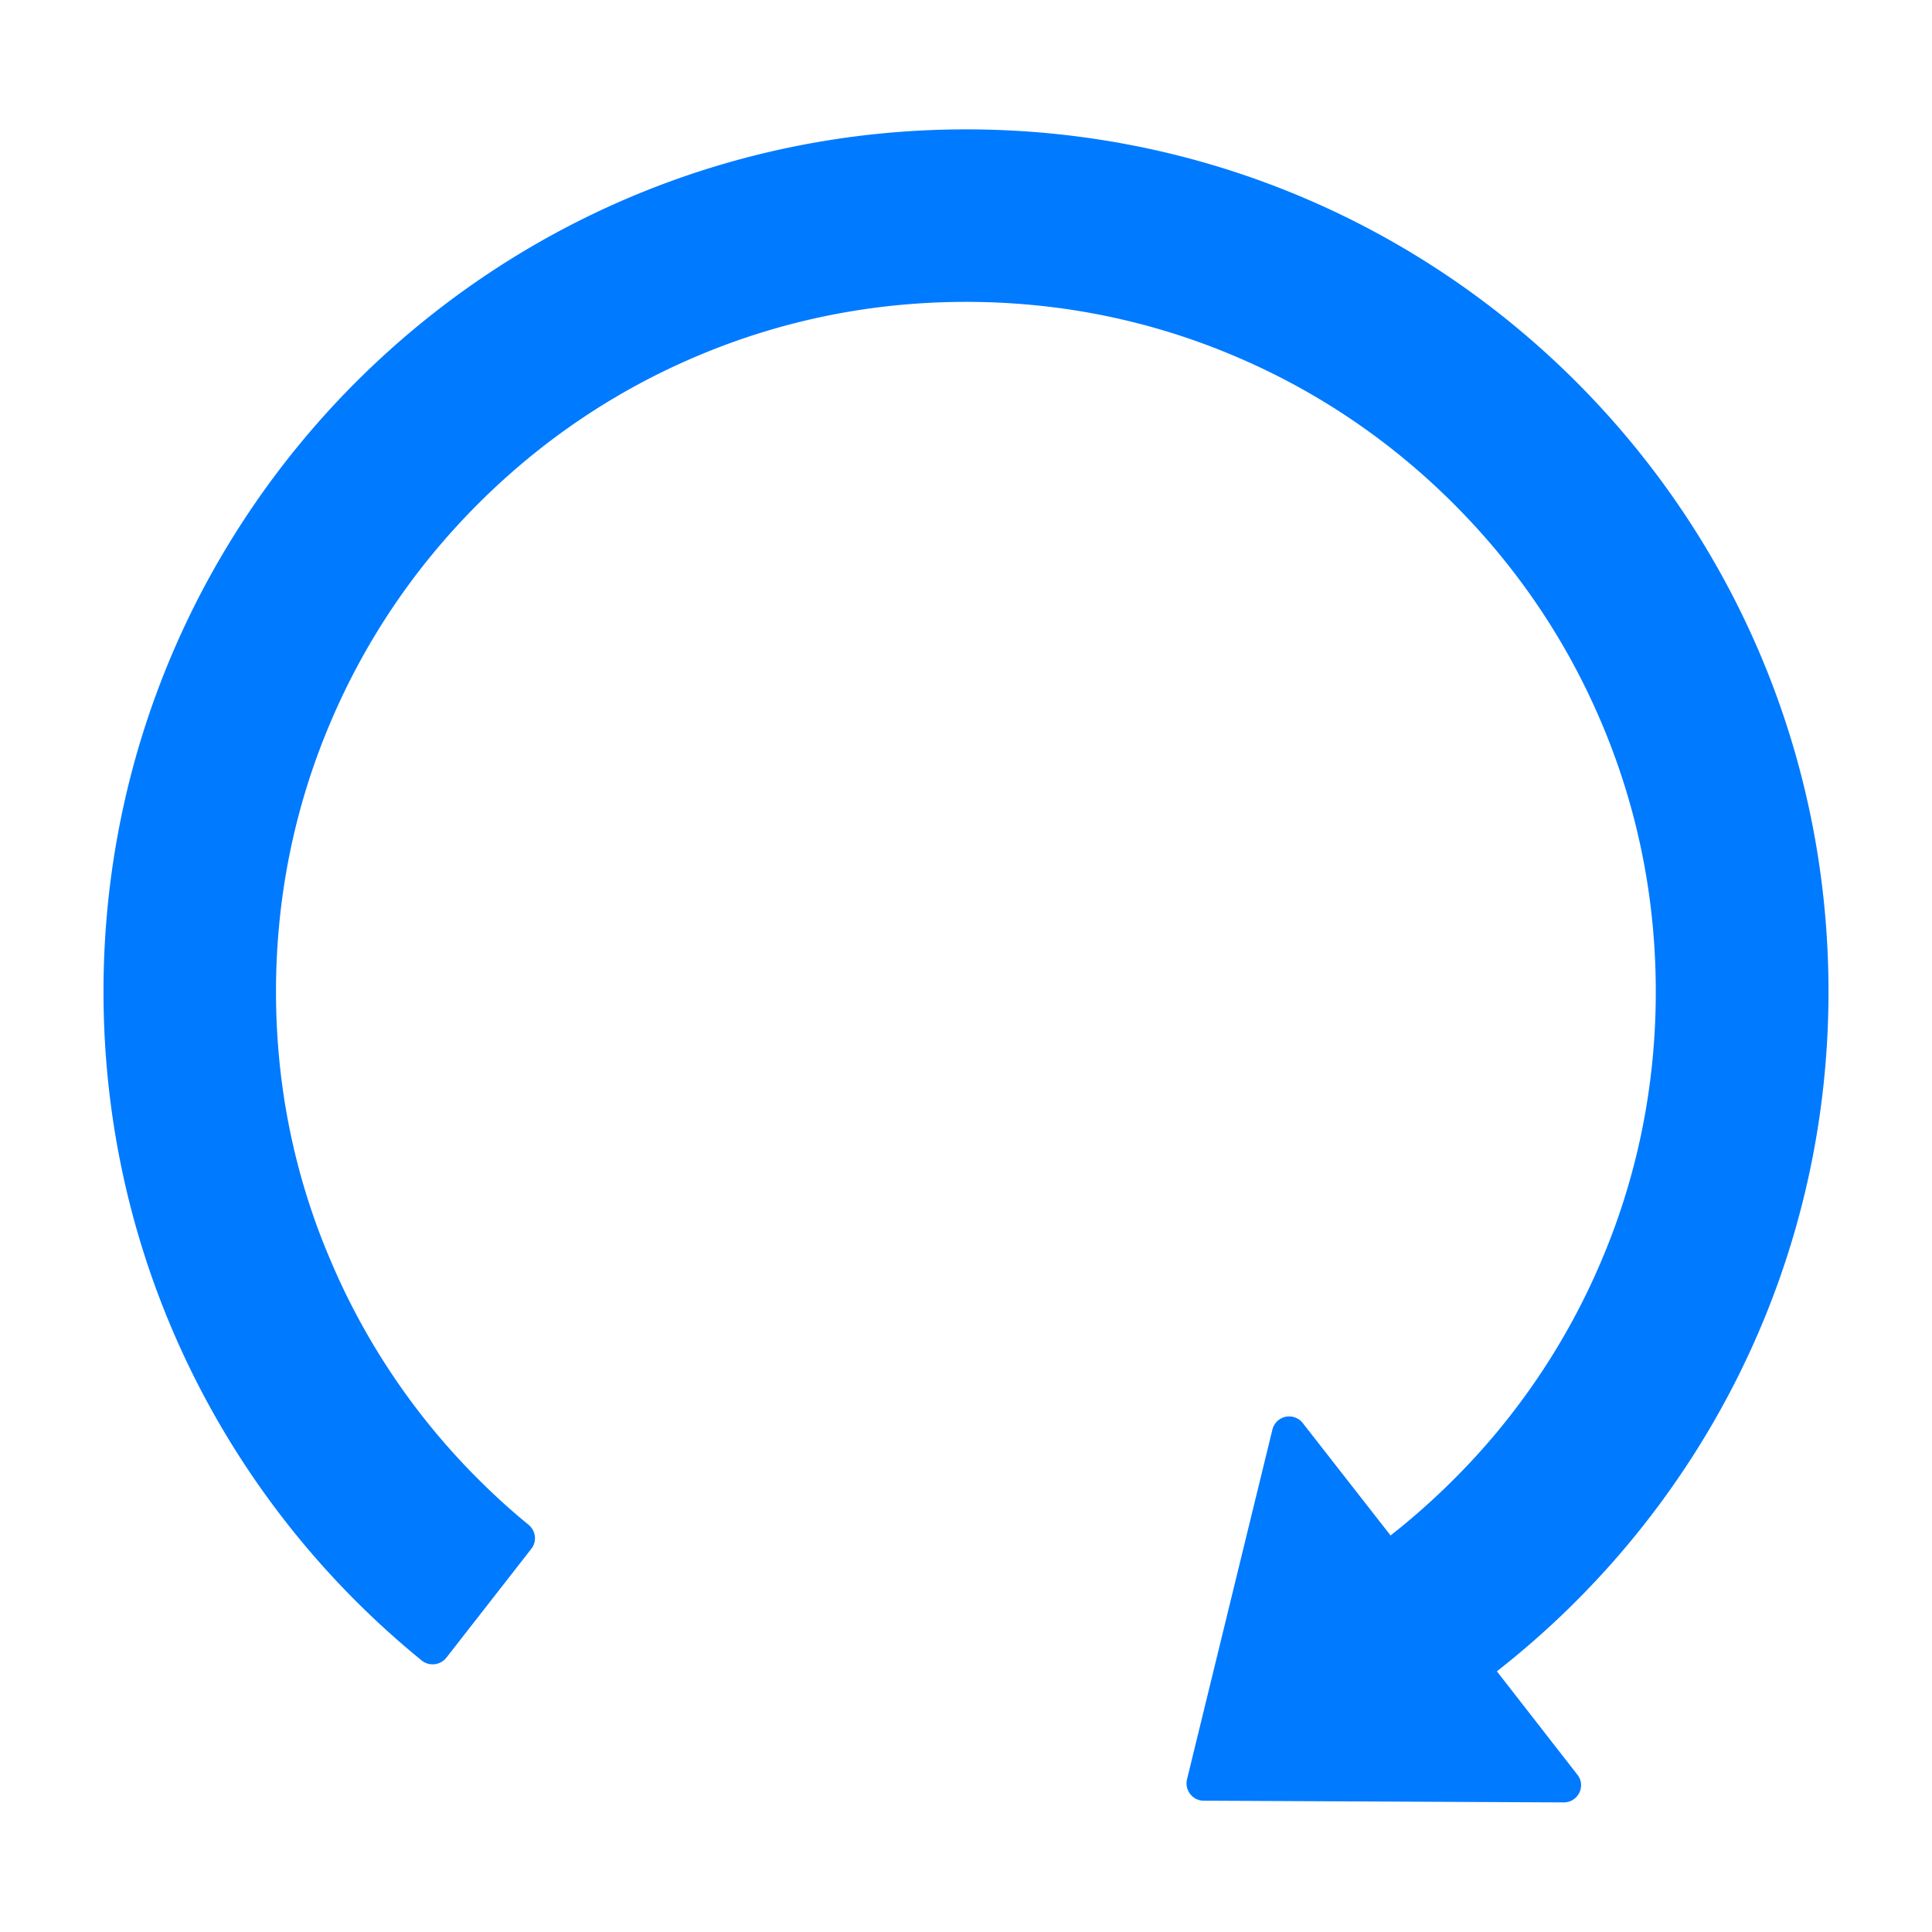 <svg t="1723794316503" class="icon" viewBox="0 0 1024 1024" version="1.1" xmlns="http://www.w3.org/2000/svg" p-id="889" width="200" height="200"><path d="M793.371 885.829C900.343 802.171 969.143 671.886 969.143 525.6 969.143 273.143 765.143 68.914 512.686 68.571 259.886 68.229 54.857 272.914 54.857 525.6c0 143.086 65.714 270.743 168.686 354.514 4 3.2 9.829 2.514 13.029-1.486l45.029-57.714c3.086-3.886 2.4-9.486-1.371-12.686-9.257-7.543-18.171-15.657-26.743-24.229a364.16 364.16 0 0 1-78.4-116.229C155.886 622.857 146.286 574.971 146.286 525.6s9.6-97.257 28.686-142.286c18.4-43.543 44.8-82.629 78.4-116.229 33.6-33.6 72.686-60 116.229-78.4C414.743 169.6 462.629 160 512 160s97.257 9.6 142.286 28.686c43.543 18.4 82.629 44.8 116.229 78.4 33.6 33.6 60 72.686 78.4 116.229 19.086 45.029 28.686 92.914 28.686 142.286s-9.6 97.257-28.686 142.286a364.16 364.16 0 0 1-78.4 116.229c-10.629 10.629-21.829 20.571-33.486 29.714L690.514 754.286a9.143 9.143 0 0 0-16.114 3.429l-45.257 185.371c-1.371 5.714 2.971 11.314 8.8 11.314l190.857 0.914c7.657 0 12-8.8 7.2-14.743l-42.629-54.743z" fill="#007AFF" p-id="890"></path></svg>